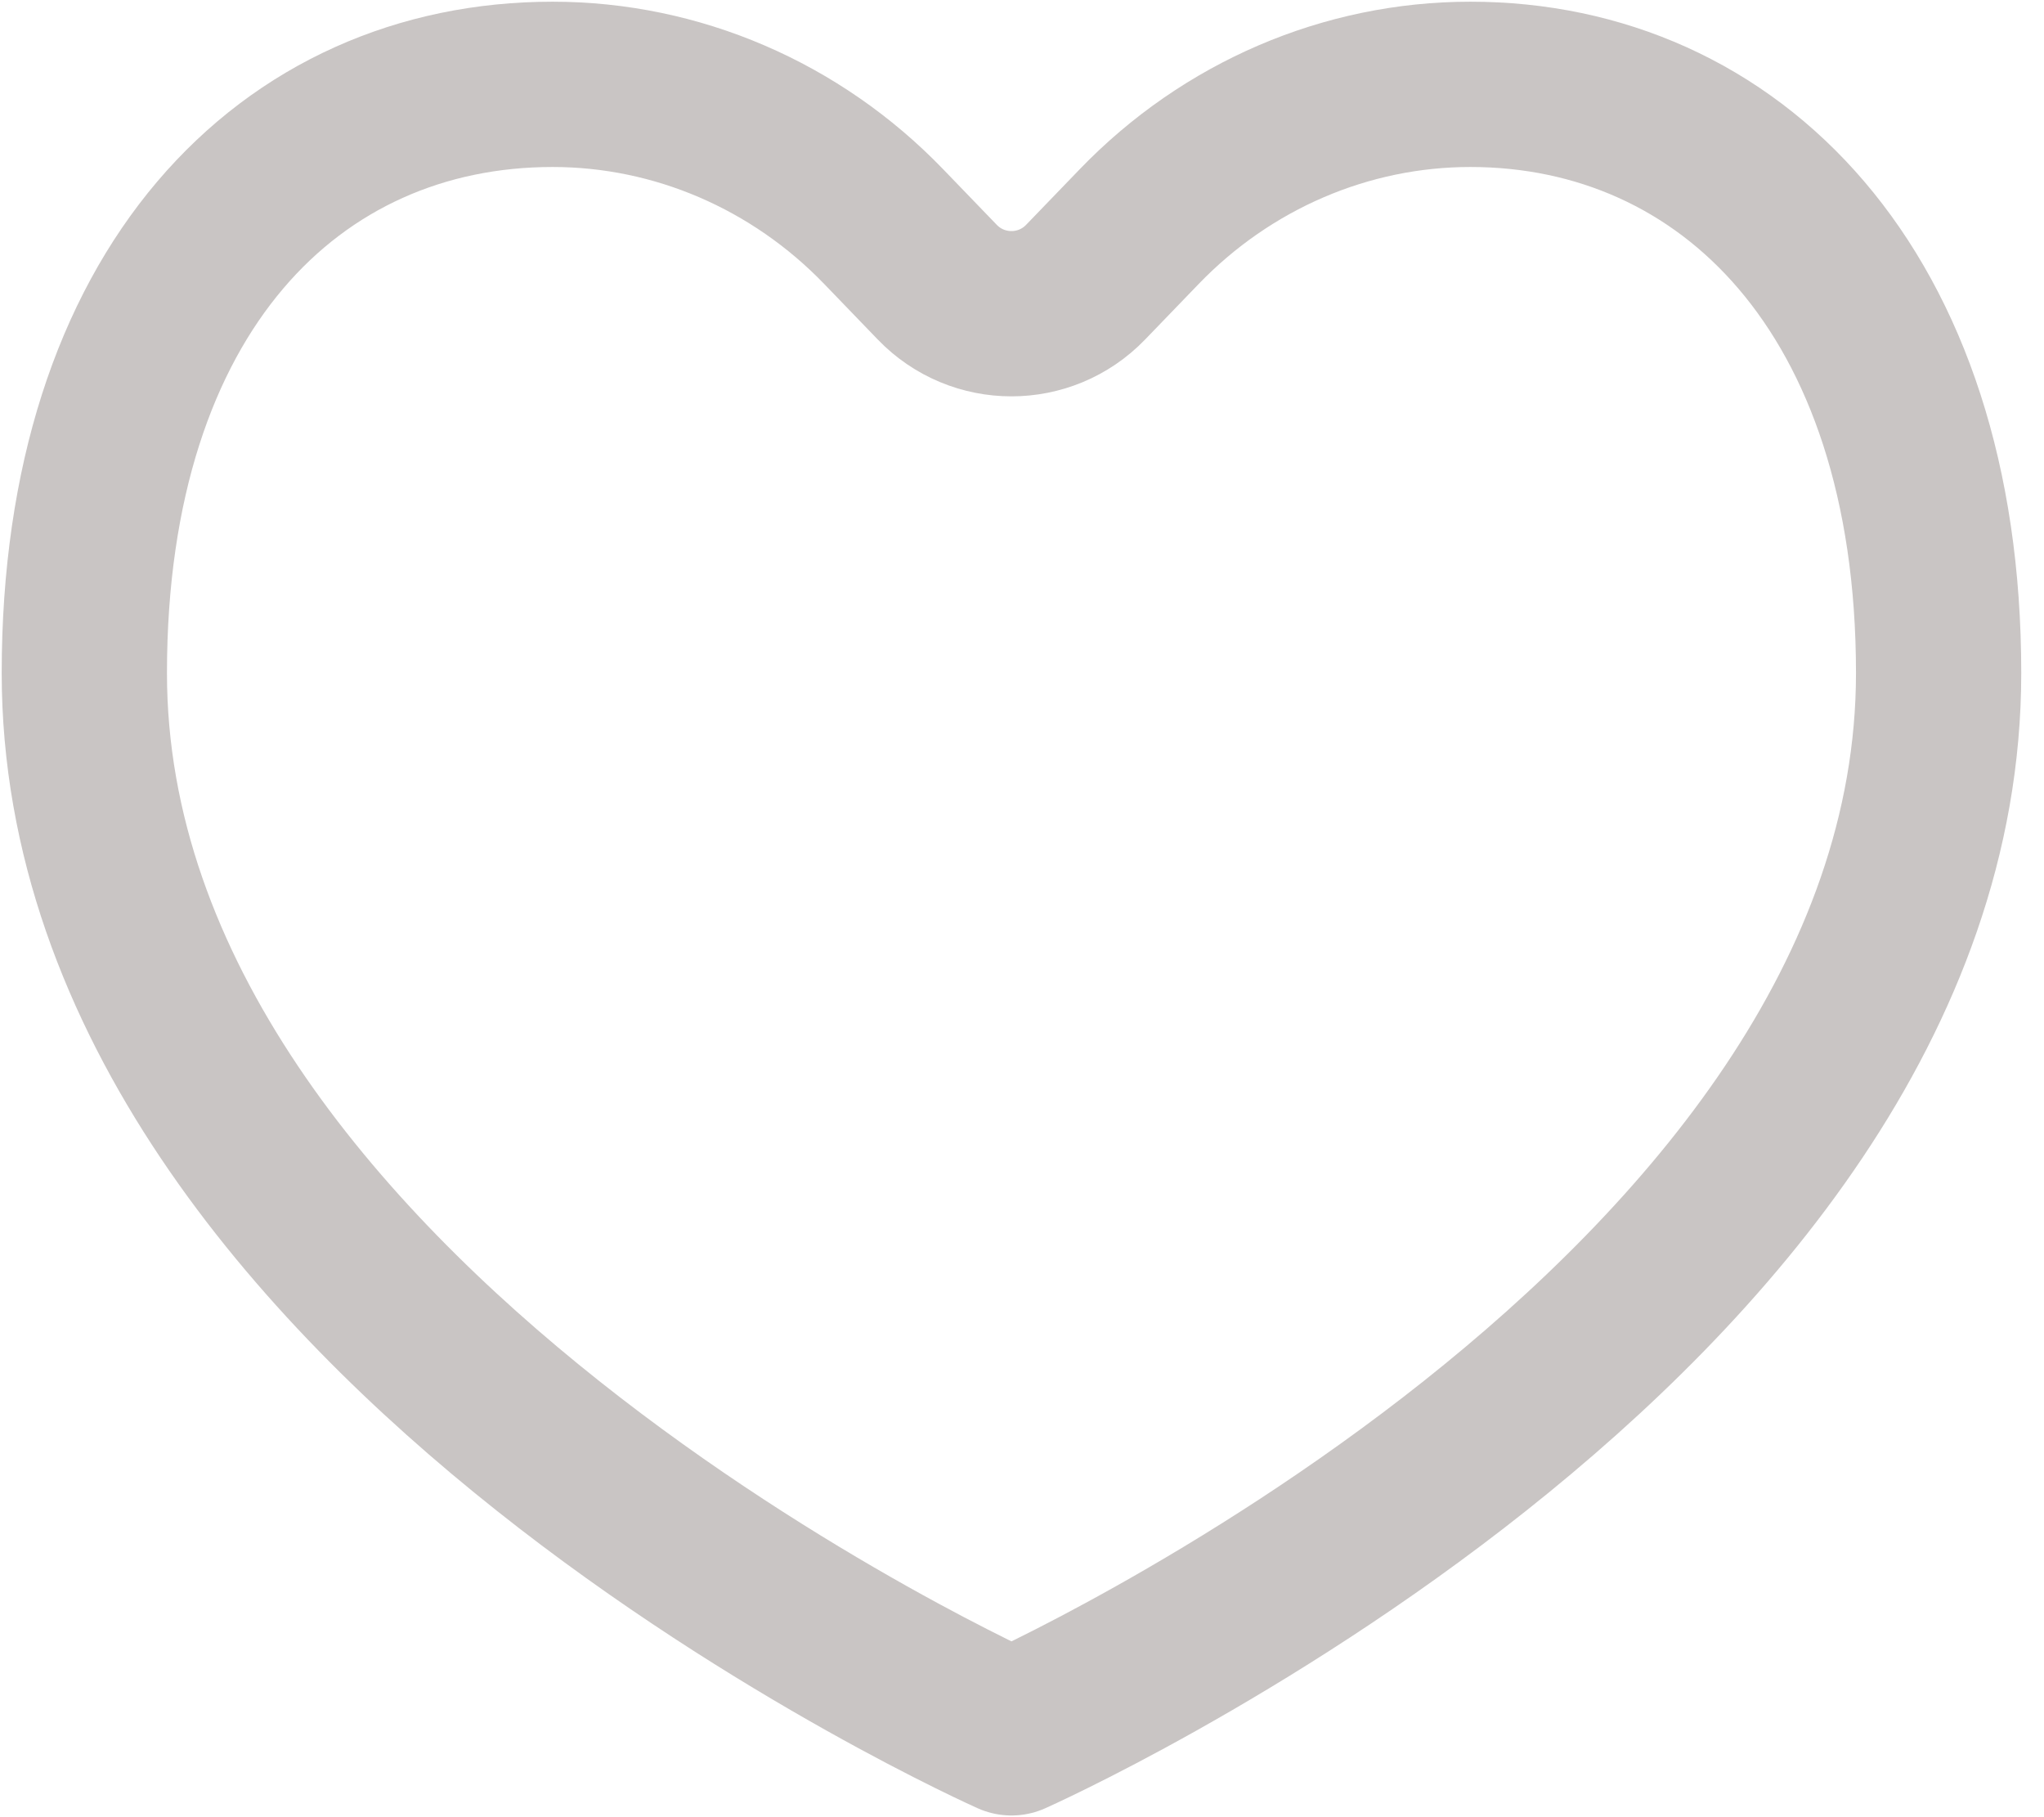 <svg width="27" height="24" viewBox="0 0 27 24" fill="none" xmlns="http://www.w3.org/2000/svg">
<path d="M13.361 22.886C13.361 22.886 25.608 17.443 25.608 8.889C25.608 3.835 22.838 1.114 19.422 1.114C17.782 1.114 16.208 1.79 15.048 2.993L14.34 3.727C13.805 4.282 12.916 4.282 12.381 3.727L11.673 2.993C10.513 1.79 8.94 1.114 7.3 1.114C3.835 1.114 1.114 3.835 1.114 8.889C1.114 17.443 13.361 22.886 13.361 22.886Z" stroke="#C9C5C4" stroke-width="2.183" stroke-linecap="round" stroke-linejoin="round"/>
</svg>
